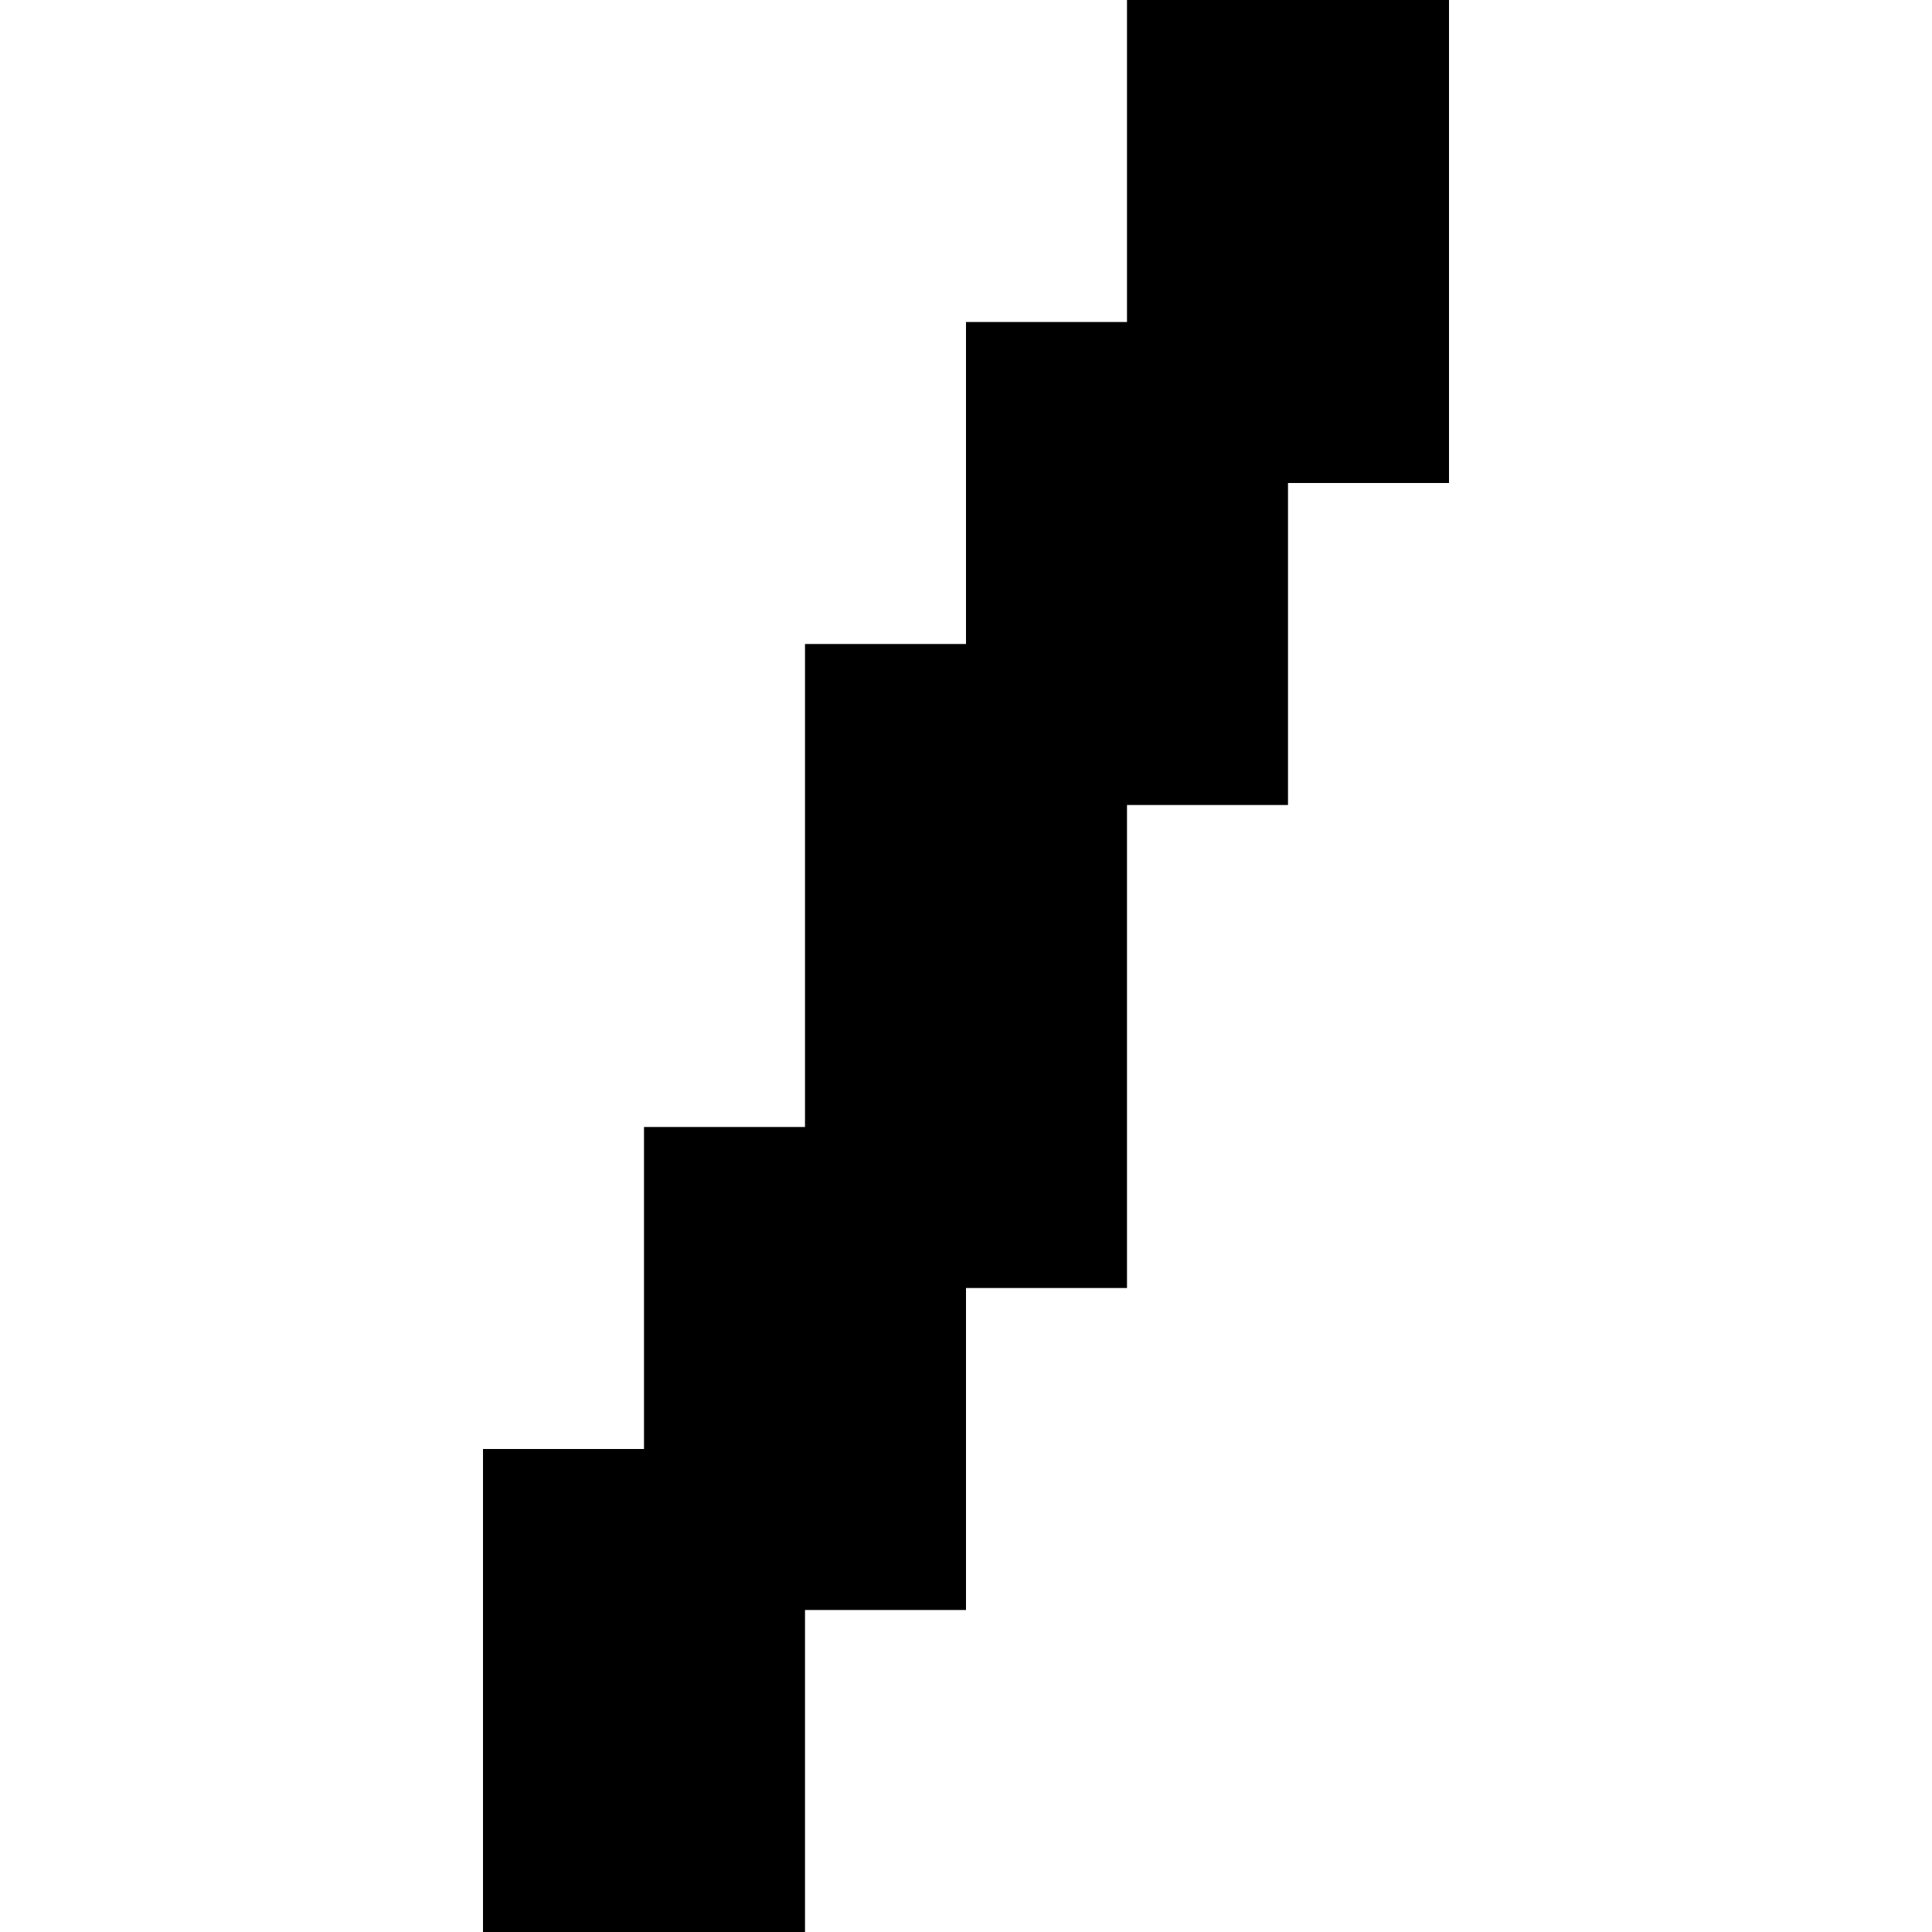 <?xml version="1.0" encoding="UTF-8" standalone="no"?>
<svg
   width="768"
   height="768"
   viewBox="0 0 768 768"
   version="1.1"
   id="svg60"
   xmlns="http://www.w3.org/2000/svg"
   xmlns:svg="http://www.w3.org/2000/svg">
  <defs
     id="defs2" />
  <path
     id="rect4"
     d="M 448 0 L 448 64 L 448 128 L 384 128 L 384 192 L 384 256 L 320 256 L 320 320 L 320 384 L 320 448 L 256 448 L 256 512 L 256 576 L 192 576 L 192 640 L 192 704 L 192 768 L 256 768 L 320 768 L 320 704 L 320 640 L 384 640 L 384 576 L 384 512 L 448 512 L 448 448 L 448 384 L 448 320 L 512 320 L 512 256 L 512 192 L 576 192 L 576 128 L 576 64 L 576 0 L 512 0 L 448 0 z " />
</svg>
